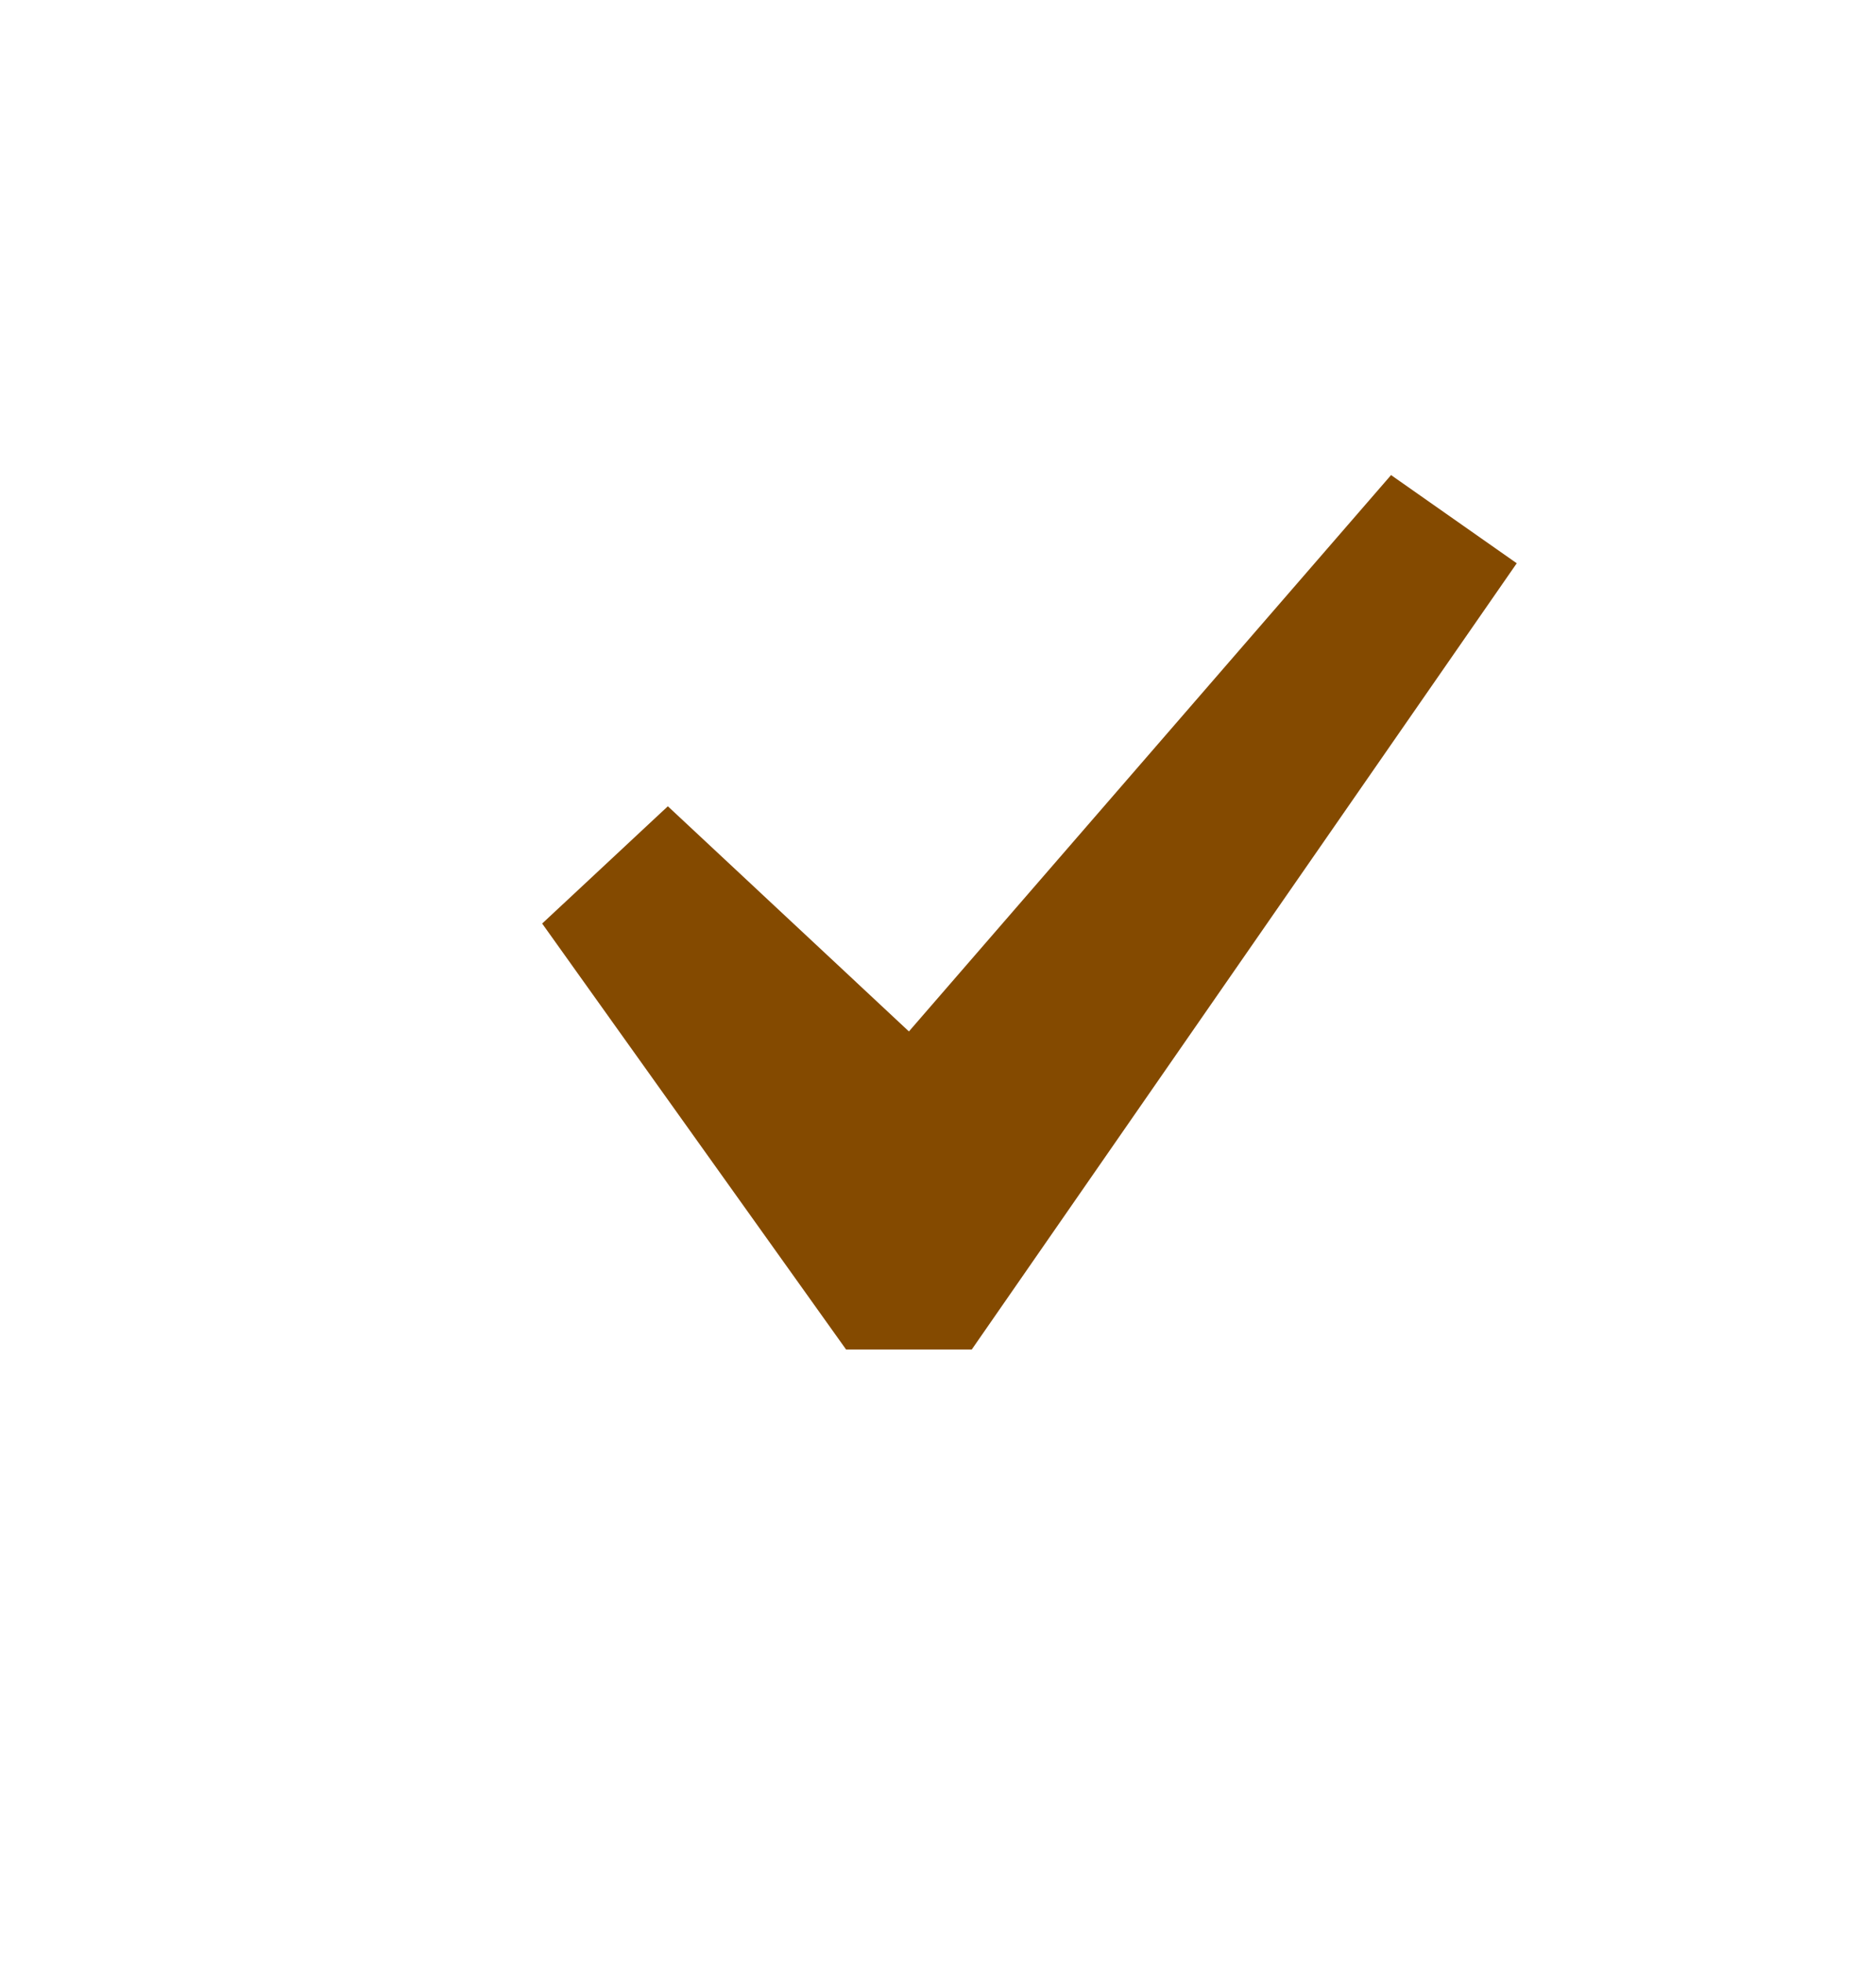 <svg width="22" height="23" viewBox="0 0 22 23" fill="none" xmlns="http://www.w3.org/2000/svg">
<path d="M16.313 5.57L17.787 6.604L11.396 15.822H9.922L6.358 10.828L7.832 9.453L10.659 12.093L16.313 5.57Z" fill="#844A00"/>
</svg>
